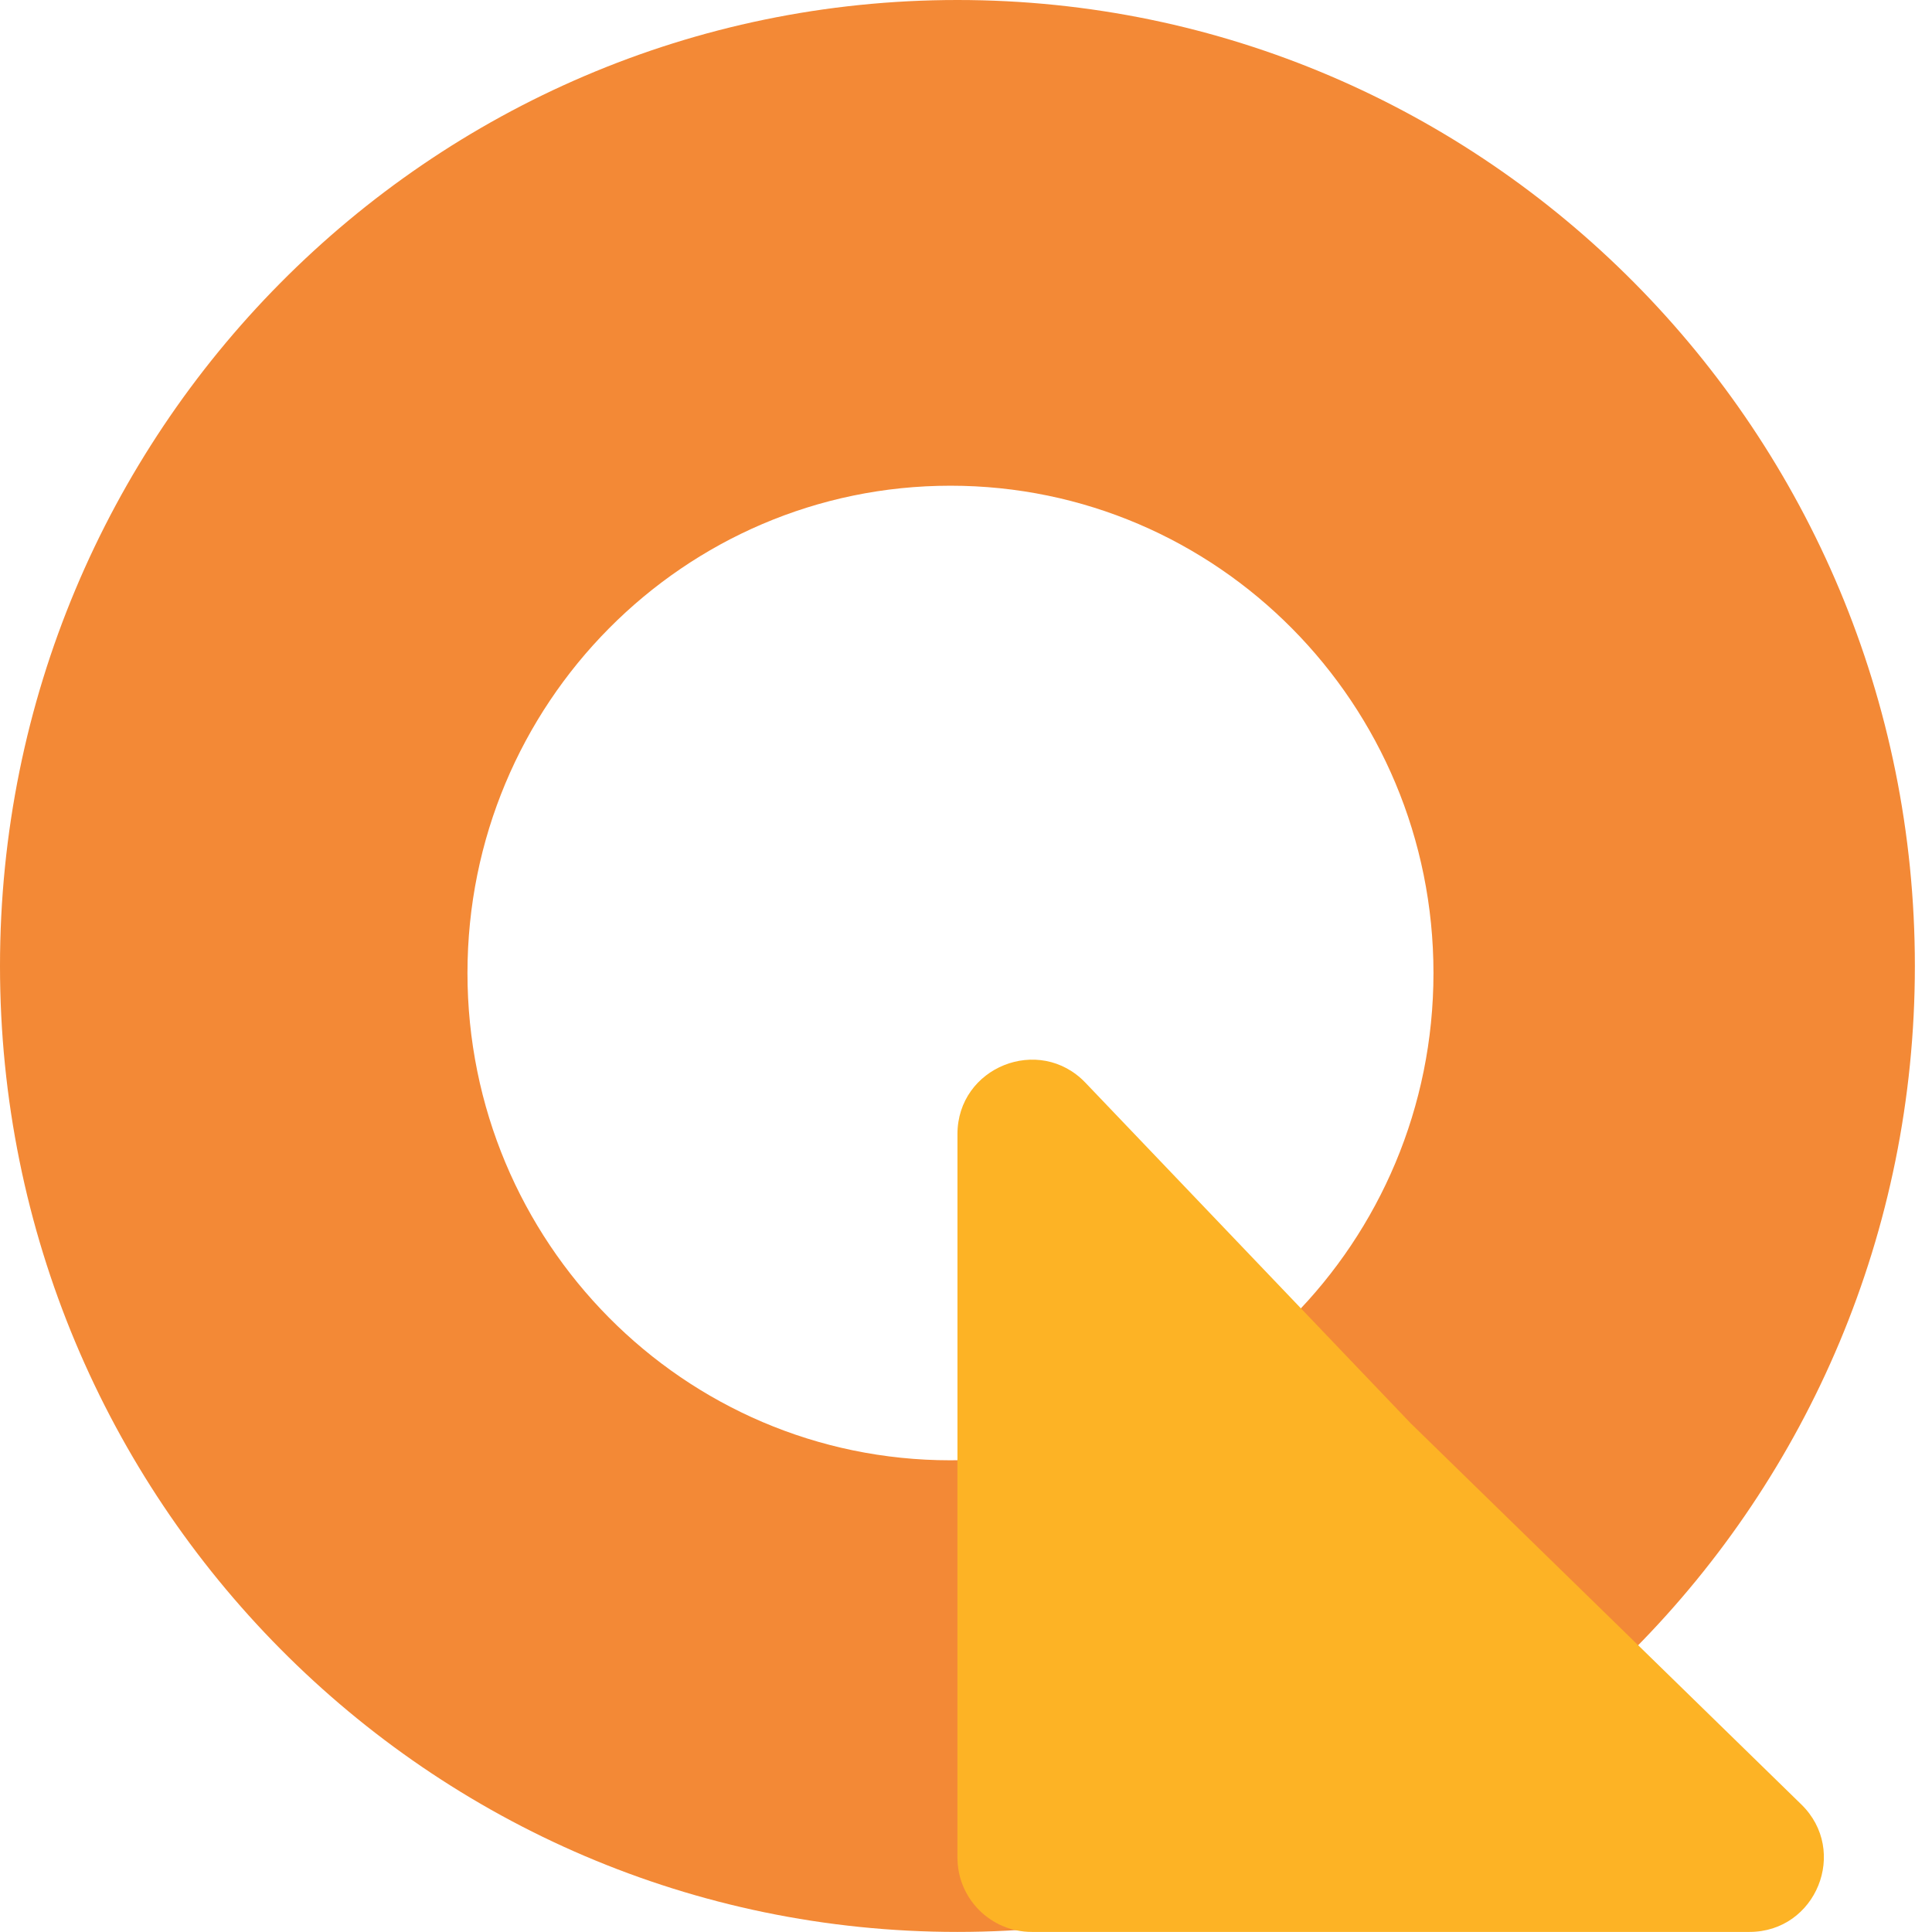 <svg width="52" height="52" viewBox="0 0 52 52" fill="none" xmlns="http://www.w3.org/2000/svg">
<path fill-rule="evenodd" clip-rule="evenodd" d="M25.77 51.998C40.002 51.998 51.539 40.358 51.539 25.999C51.539 11.64 40.002 0 25.77 0C11.537 0 0 11.64 0 25.999C0 40.358 11.537 51.998 25.77 51.998ZM25.582 39.304C32.762 39.304 38.582 33.432 38.582 26.189C38.582 18.945 32.762 13.073 25.582 13.073C18.402 13.073 12.582 18.945 12.582 26.189C12.582 33.432 18.402 39.304 25.582 39.304Z" fill="#F38936"/>
<path d="M25.77 30.525C25.77 28.721 27.97 27.839 29.216 29.143L37.964 38.303L48.483 48.567C49.767 49.82 48.88 51.998 47.086 51.998H27.77C26.665 51.998 25.77 51.103 25.77 49.998V30.525Z" fill="#FDB325"/>
</svg>
